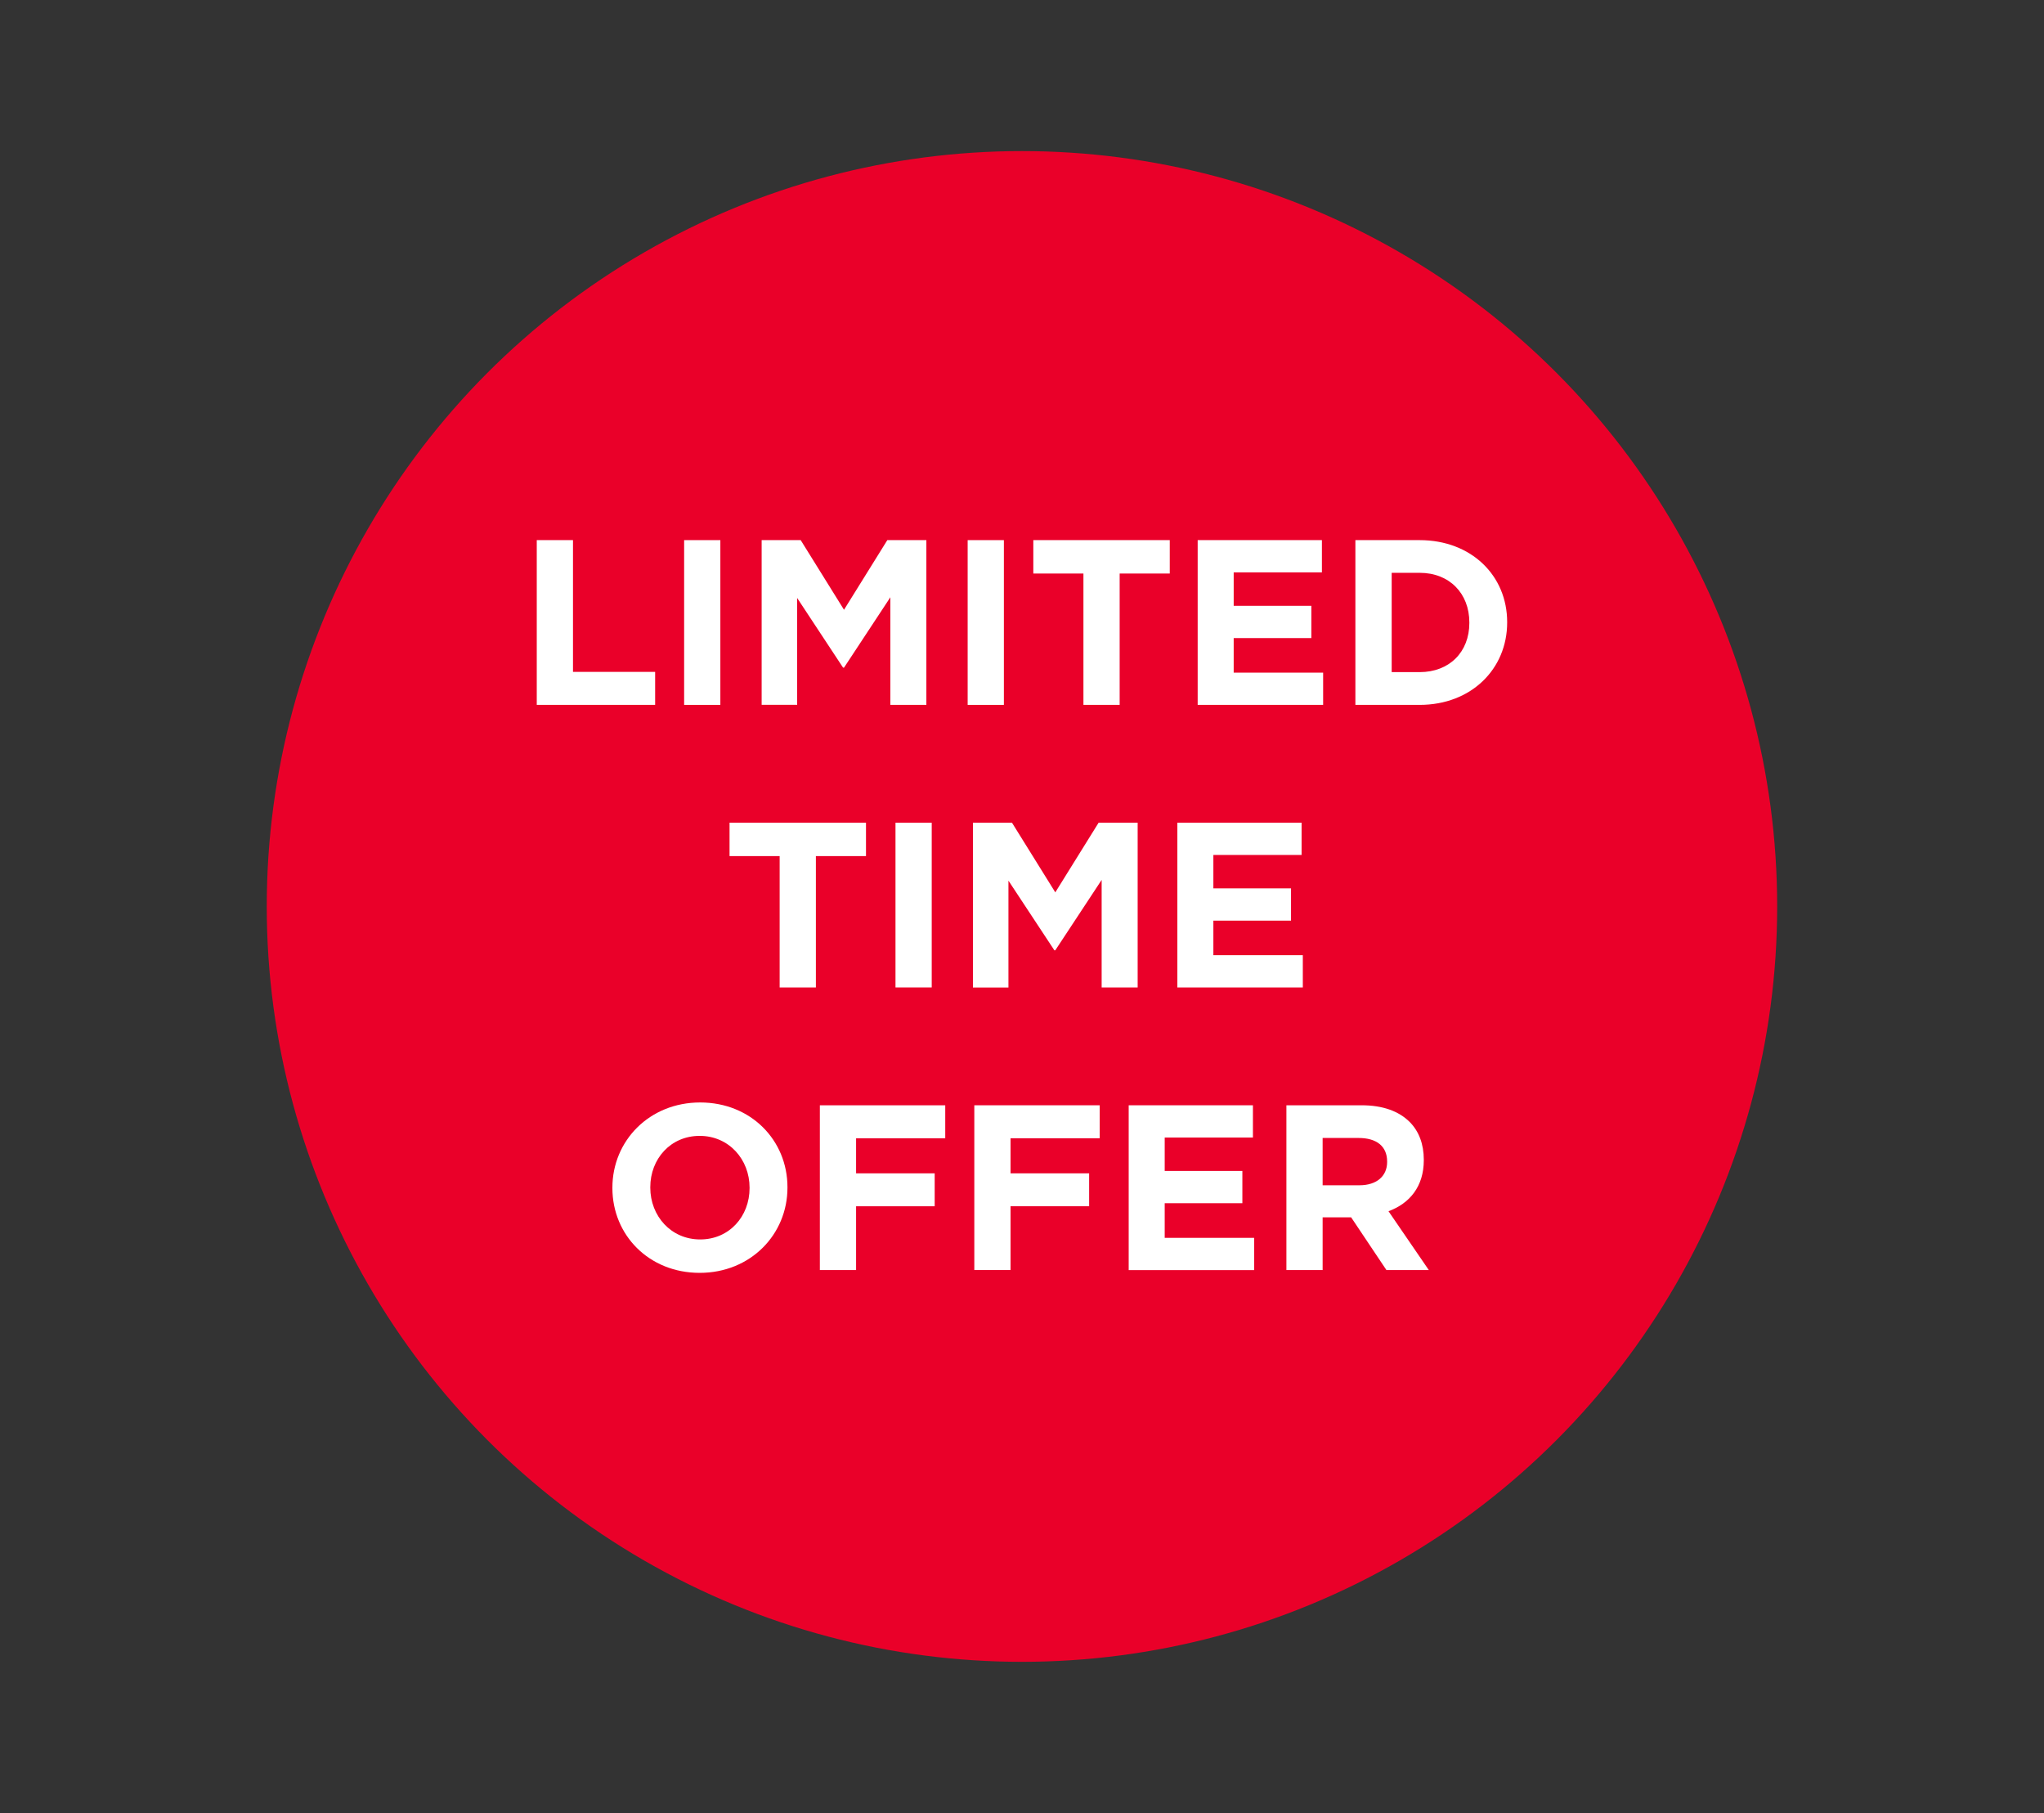 <?xml version="1.0" encoding="utf-8"?>
<!-- Generator: Adobe Illustrator 24.0.1, SVG Export Plug-In . SVG Version: 6.00 Build 0)  -->
<svg version="1.1" id="Layer_1" xmlns="http://www.w3.org/2000/svg" xmlns:xlink="http://www.w3.org/1999/xlink" x="0px" y="0px"
	 viewBox="0 0 282.67 250.67" style="enable-background:new 0 0 282.67 250.67;" xml:space="preserve">
<rect x="0" y="0" width="282.67" height="250.67" fill="#333333" stroke="none"/>
<style type="text/css">
	.st0{fill:#EA0029;}
	.st1{fill:#FFFFFF;}
	.st2{fill:#E4032C;}
	.st3{fill:none;stroke:#EA0029;stroke-width:5;stroke-miterlimit:10;}
	.st4{fill:none;stroke:#EA0029;stroke-width:4;stroke-miterlimit:10;}
	.st5{fill:none;stroke:#EA0029;stroke-width:3;stroke-miterlimit:10;}
	.st6{fill:#020203;}
	.st7{fill:none;}
	.st8{fill:#B50E0B;}
	.st9{fill:#8E1913;}
</style>
<circle class="st0" cx="141.33" cy="125.33" r="104.44"/>
<g>
	<path class="st1" d="M74.23,74.68h5.01V92.9H90.6v4.56H74.23V74.68z"/>
	<path class="st1" d="M94.61,74.68h5.01v22.78h-5.01V74.68z"/>
	<path class="st1" d="M105.33,74.68h5.4l5.99,9.63l5.99-9.63h5.4v22.78h-4.98V82.58l-6.41,9.73h-0.13l-6.35-9.63v14.77h-4.91V74.68z
		"/>
	<path class="st1" d="M133.82,74.68h5.01v22.78h-5.01V74.68z"/>
	<path class="st1" d="M149.83,79.3h-6.93v-4.62h18.87v4.62h-6.93v18.16h-5.01V79.3z"/>
	<path class="st1" d="M165.63,74.68h17.18v4.46h-12.2v4.62h10.74v4.46h-10.74V93h12.37v4.46h-17.35V74.68z"/>
	<path class="st1" d="M187.44,74.68h8.88c7.16,0,12.11,4.91,12.11,11.33v0.06c0,6.41-4.95,11.39-12.11,11.39h-8.88V74.68z
		 M192.46,79.2v13.73h3.87c4.1,0,6.87-2.77,6.87-6.8v-0.06c0-4.04-2.77-6.87-6.87-6.87H192.46z"/>
	<path class="st1" d="M107.82,118.37h-6.93v-4.62h18.87v4.62h-6.93v18.16h-5.01V118.37z"/>
	<path class="st1" d="M123.84,113.75h5.01v22.78h-5.01V113.75z"/>
	<path class="st1" d="M134.55,113.75h5.4l5.99,9.63l5.99-9.63h5.4v22.78h-4.98v-14.87l-6.41,9.73h-0.13l-6.35-9.63v14.78h-4.91
		V113.75z"/>
	<path class="st1" d="M162.81,113.75H180v4.46h-12.2v4.62h10.74v4.46h-10.74v4.78h12.37v4.46h-17.35V113.75z"/>
	<path class="st1" d="M84.69,164.27v-0.06c0-6.48,5.11-11.78,12.14-11.78c7.03,0,12.07,5.24,12.07,11.71v0.07
		c0,6.48-5.11,11.78-12.14,11.78C89.73,175.99,84.69,170.75,84.69,164.27z M103.66,164.27v-0.06c0-3.91-2.86-7.16-6.9-7.16
		c-4.03,0-6.83,3.19-6.83,7.09v0.07c0,3.91,2.86,7.16,6.9,7.16C100.86,171.37,103.66,168.18,103.66,164.27z"/>
	<path class="st1" d="M113.37,152.82h17.35v4.56h-12.33v4.85h10.87v4.55h-10.87v8.82h-5.01V152.82z"/>
	<path class="st1" d="M134.73,152.82h17.35v4.56h-12.33v4.85h10.87v4.55h-10.87v8.82h-5.01V152.82z"/>
	<path class="st1" d="M156.09,152.82h17.18v4.46h-12.2v4.62h10.74v4.46h-10.74v4.79h12.37v4.46h-17.35V152.82z"/>
	<path class="st1" d="M177.9,152.82h10.41c2.9,0,5.14,0.81,6.64,2.31c1.27,1.27,1.95,3.06,1.95,5.21v0.07
		c0,3.68-1.99,5.99-4.88,7.06l5.57,8.13h-5.86l-4.88-7.29h-3.94v7.29h-5.01V152.82z M187.99,163.88c2.44,0,3.84-1.3,3.84-3.22v-0.06
		c0-2.15-1.5-3.26-3.94-3.26h-4.98v6.54H187.99z"/>
</g>
</svg>
